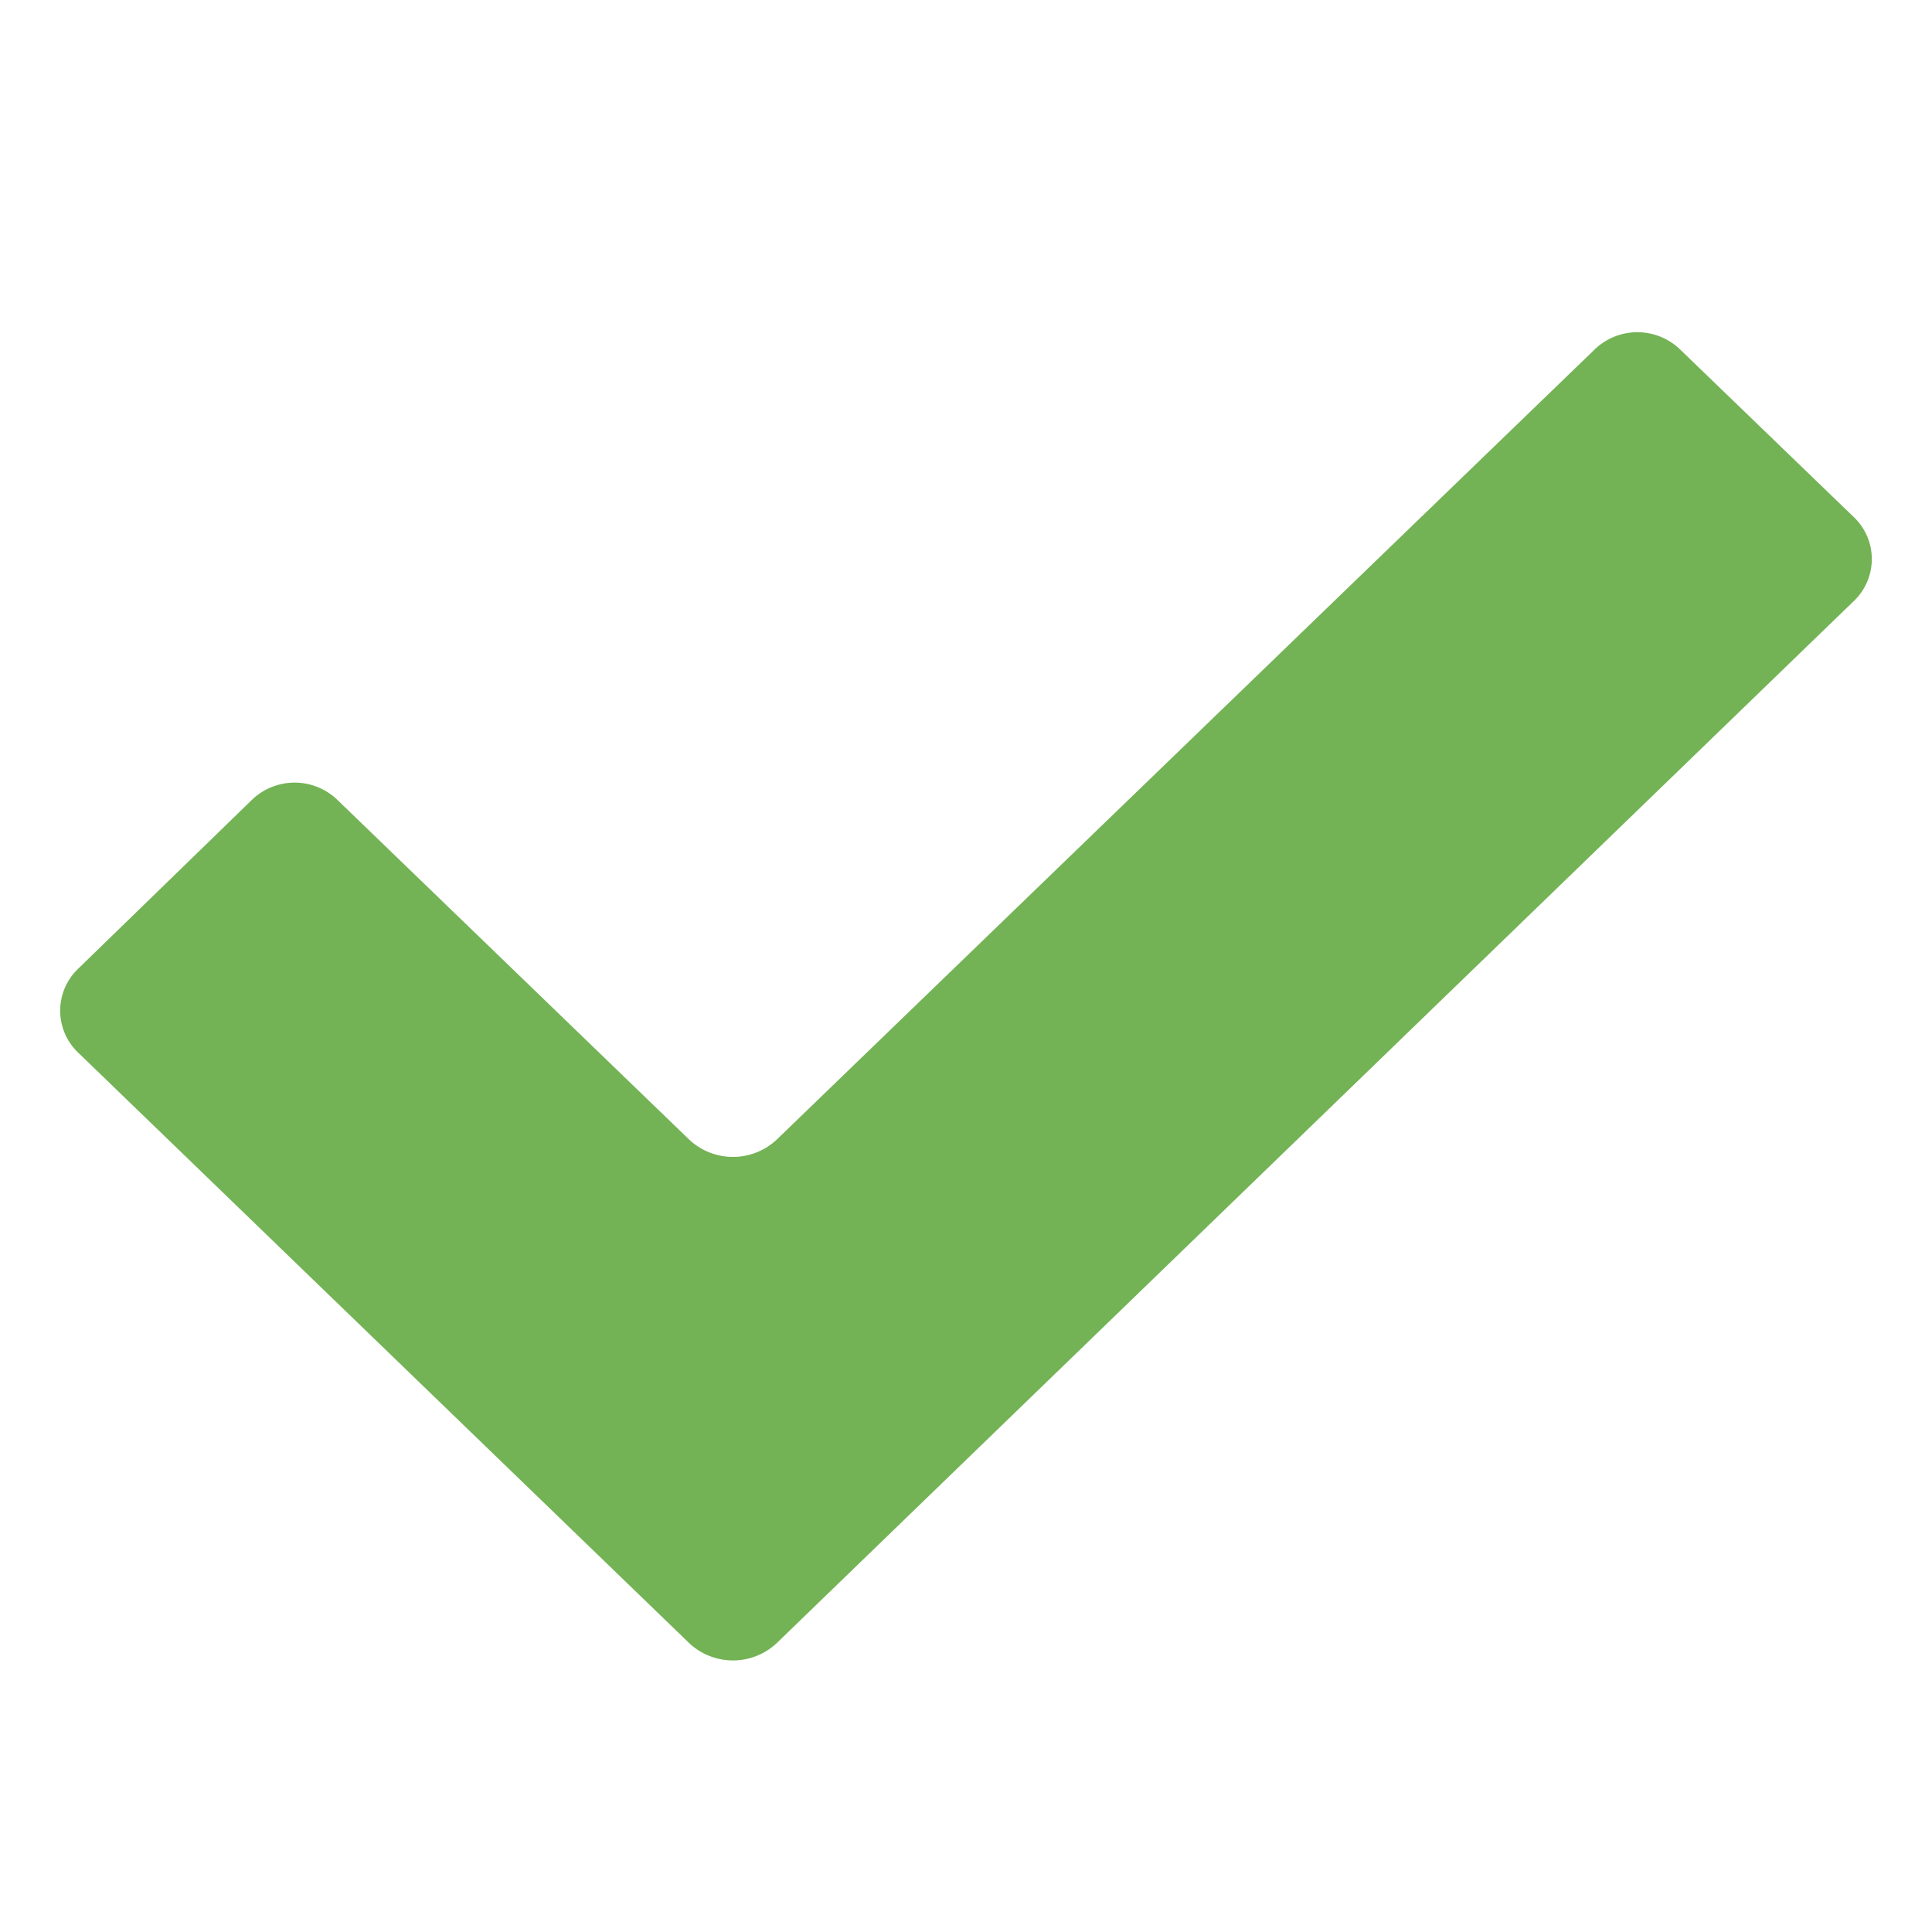<svg xmlns="http://www.w3.org/2000/svg" viewBox="0 0 16 16" width="16" height="16"><title>check</title><path d="M6.43,13.61a.53.53,0,0,1-.72,0L.65,8.72a.48.48,0,0,1,0-.7L2.08,6.63a.51.51,0,0,1,.72,0L5.71,9.44a.53.53,0,0,0,.72,0L13.2,2.9a.51.51,0,0,1,.72,0l1.43,1.38a.48.48,0,0,1,0,.7Z" style="fill:#73b355"/></svg>
